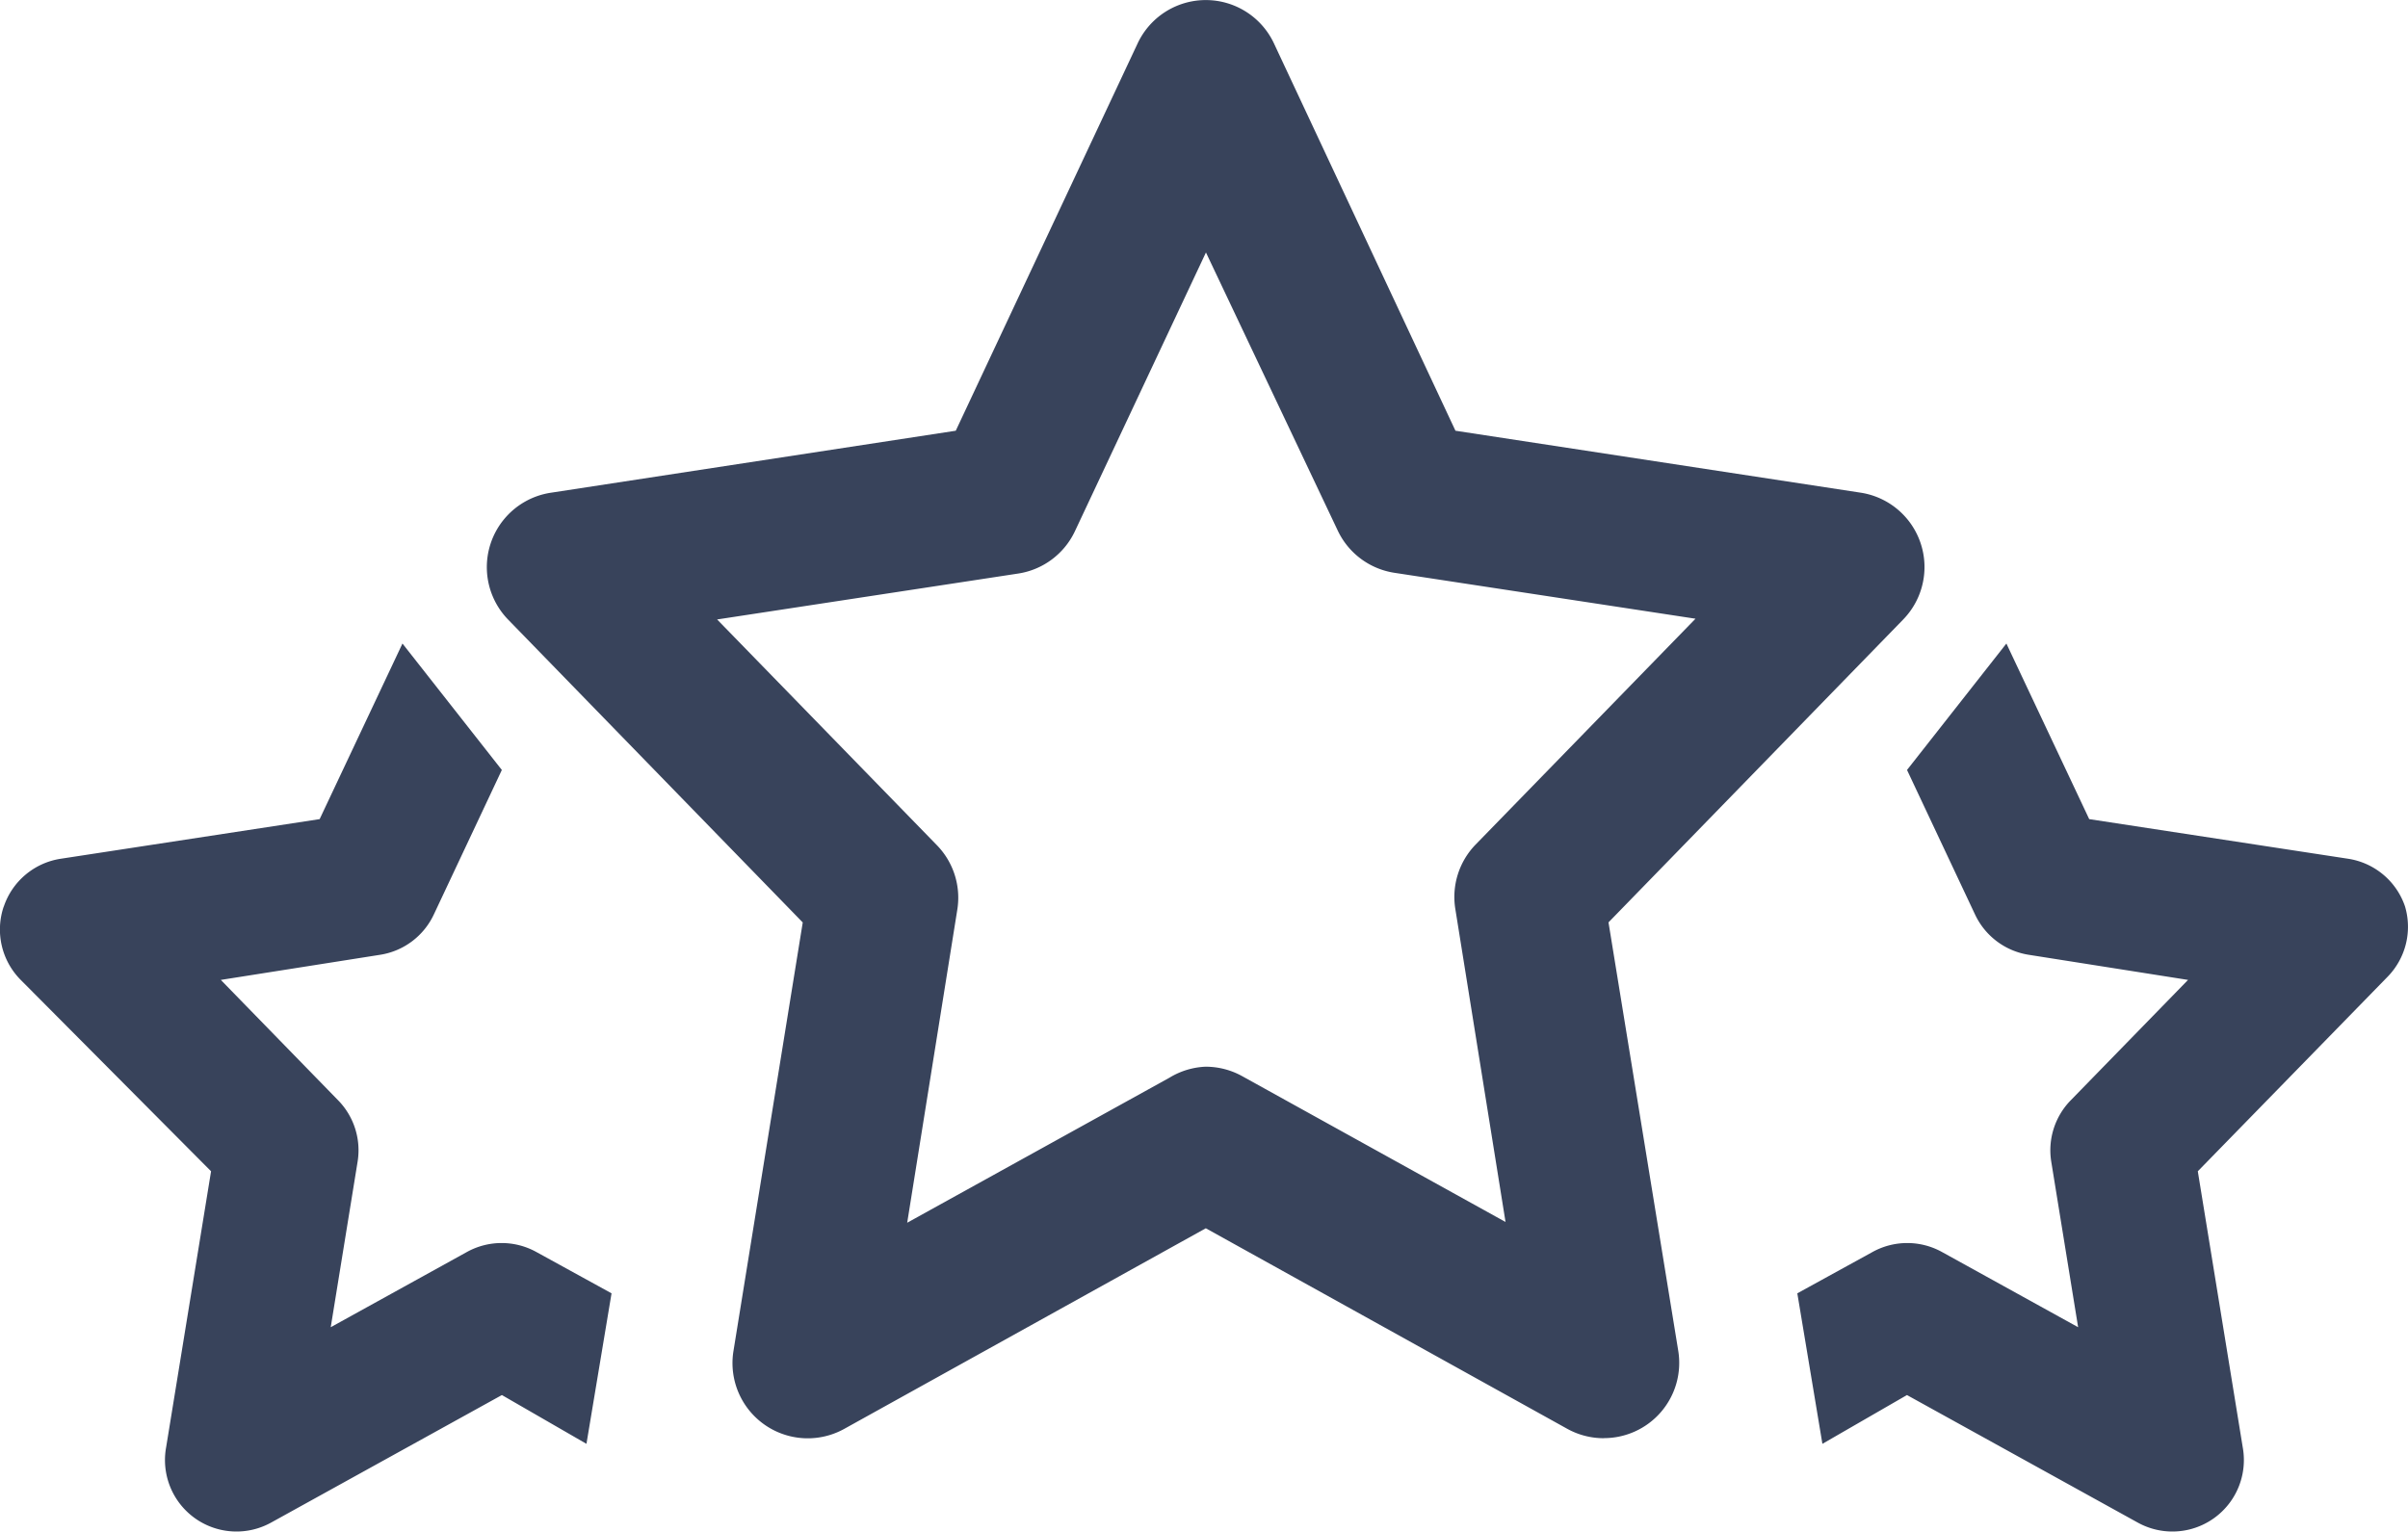 <svg xmlns="http://www.w3.org/2000/svg" width="83.89" height="53.371" viewBox="0 0 83.89 53.371"><path d="M112.771,272.709a2.623,2.623,0,0,1-1.268-.323l-12.6-6.993-12.6,6.993a2.622,2.622,0,0,1-3.855-2.719l2.413-14.931L74.6,244.185a2.623,2.623,0,0,1,1.477-4.423L90.192,237.6,96.529,224.1a2.622,2.622,0,0,1,4.747,0L107.6,237.6l14.118,2.159a2.622,2.622,0,0,1,1.477,4.423l-10.263,10.551,2.43,14.931a2.622,2.622,0,0,1-2.623,3.042ZM98.907,259.763a2.623,2.623,0,0,1,1.268.332l9.17,5.079-1.748-10.9a2.622,2.622,0,0,1,.708-2.255l7.658-7.868-10.49-1.6a2.622,2.622,0,0,1-1.976-1.477l-4.589-9.686L94.344,241.1a2.623,2.623,0,0,1-1.976,1.477l-10.49,1.6,7.658,7.868a2.623,2.623,0,0,1,.708,2.255L88.5,265.2l9.135-5.053a2.623,2.623,0,0,1,1.276-.385Zm41.777-5.577a2.491,2.491,0,0,0-1.984-1.67l-9.021-1.381-2.885-6.119-3.462,4.406,2.369,5.035a2.491,2.491,0,0,0,1.879,1.407l5.542.874-4.091,4.2a2.491,2.491,0,0,0-.673,2.142l.935,5.761-4.747-2.623a2.5,2.5,0,0,0-2.413,0l-2.623,1.442.874,5.245,2.946-1.7,8.034,4.441a2.491,2.491,0,0,0,3.663-2.623l-1.565-9.616,6.6-6.766a2.491,2.491,0,0,0,.621-2.456Zm-83.658,0a2.491,2.491,0,0,1,1.984-1.67l9.021-1.381,2.885-6.119,3.462,4.406-2.369,5.035a2.491,2.491,0,0,1-1.879,1.407l-5.542.874,4.091,4.2a2.491,2.491,0,0,1,.673,2.142l-.935,5.761,4.747-2.623a2.5,2.5,0,0,1,2.413,0l2.623,1.442-.874,5.245-2.946-1.7-8.034,4.441a2.491,2.491,0,0,1-3.663-2.623l1.565-9.616L57.6,256.721a2.491,2.491,0,0,1-.577-2.535Z" transform="translate(-56.895 -222.59)" fill="#38435b"/></svg>